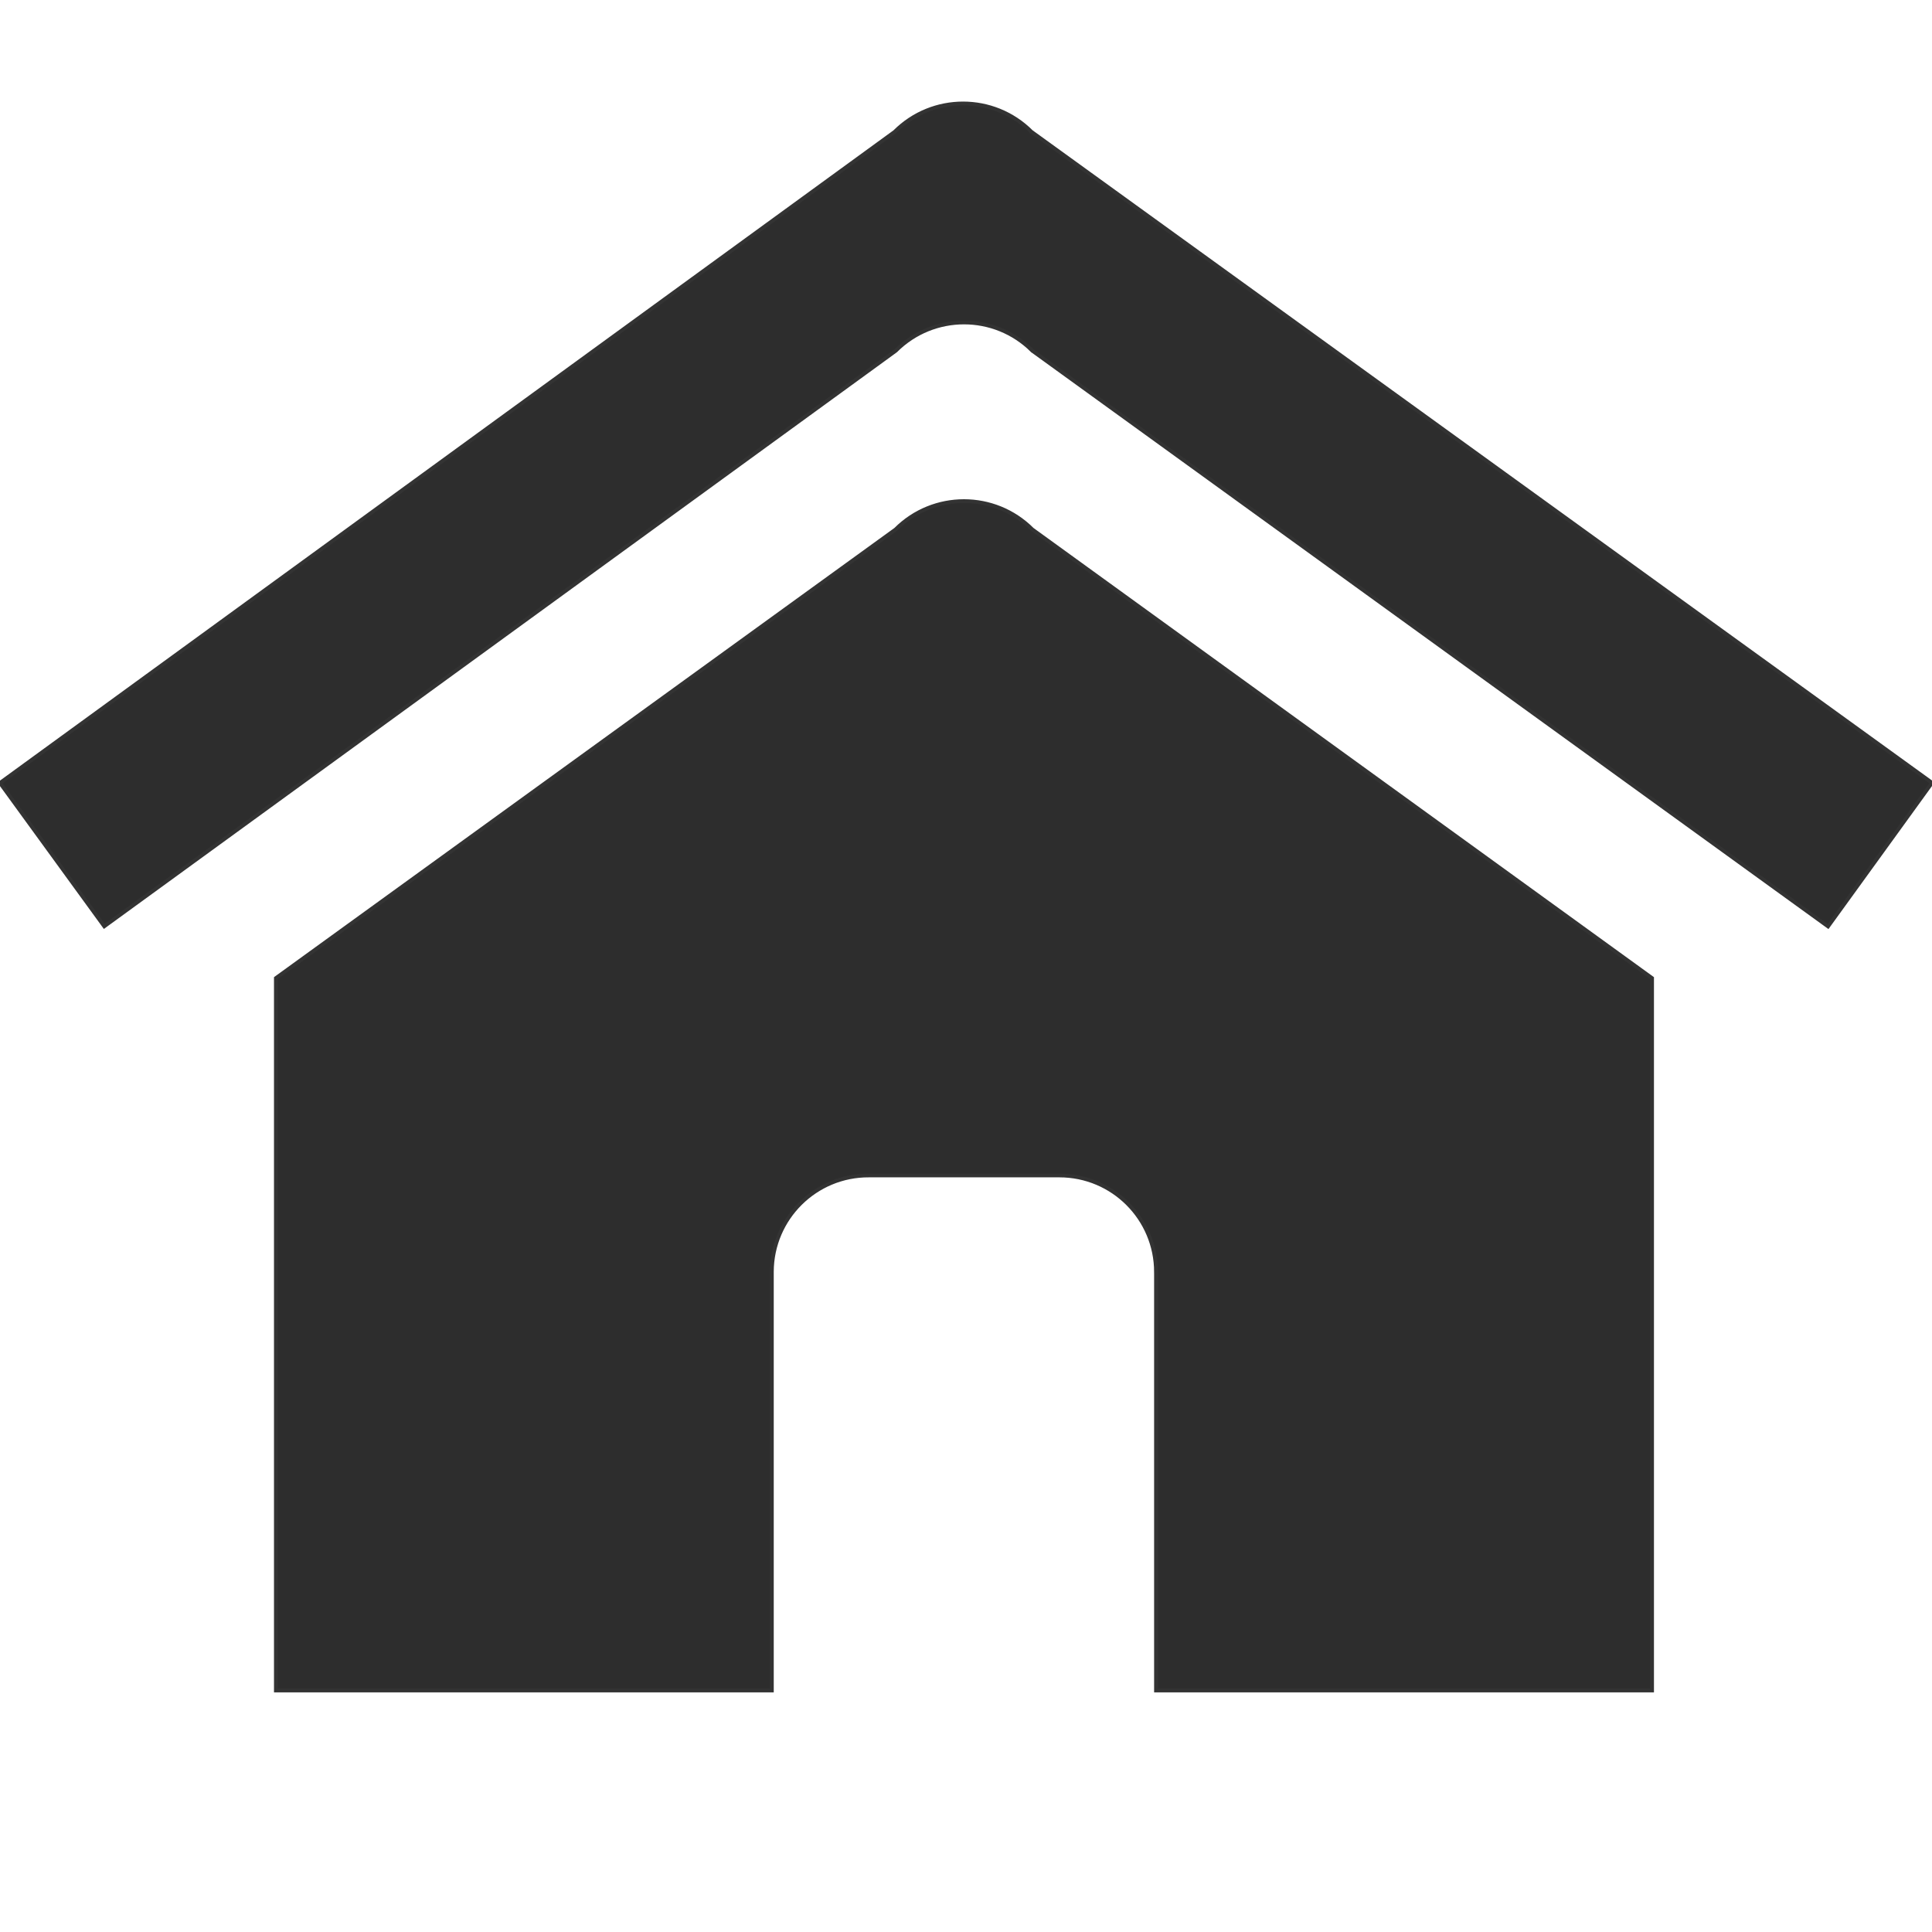 <svg xmlns="http://www.w3.org/2000/svg" width="512" height="512" viewBox="0 0 512 512"><path d="M273.583 92.95L484.45 245.517 512 207.45 273.333 34.917c-10-10-26.217-10-36.217 0L0 207.483l27.632 38L237.382 92.95c10-9.99 26.2-9.99 36.2 0zm32.767 244.16V448h131.466V259.21L273.566 140.3c-10-10-26.217-10-36.217 0L73.11 259.21V448h131.44V336.992c.066-14.133 11.583-25.55 25.716-25.482h50.483c14.15 0 25.6 11.457 25.6 25.6z" fill="#2D2D2D" stroke="#333"/></svg>